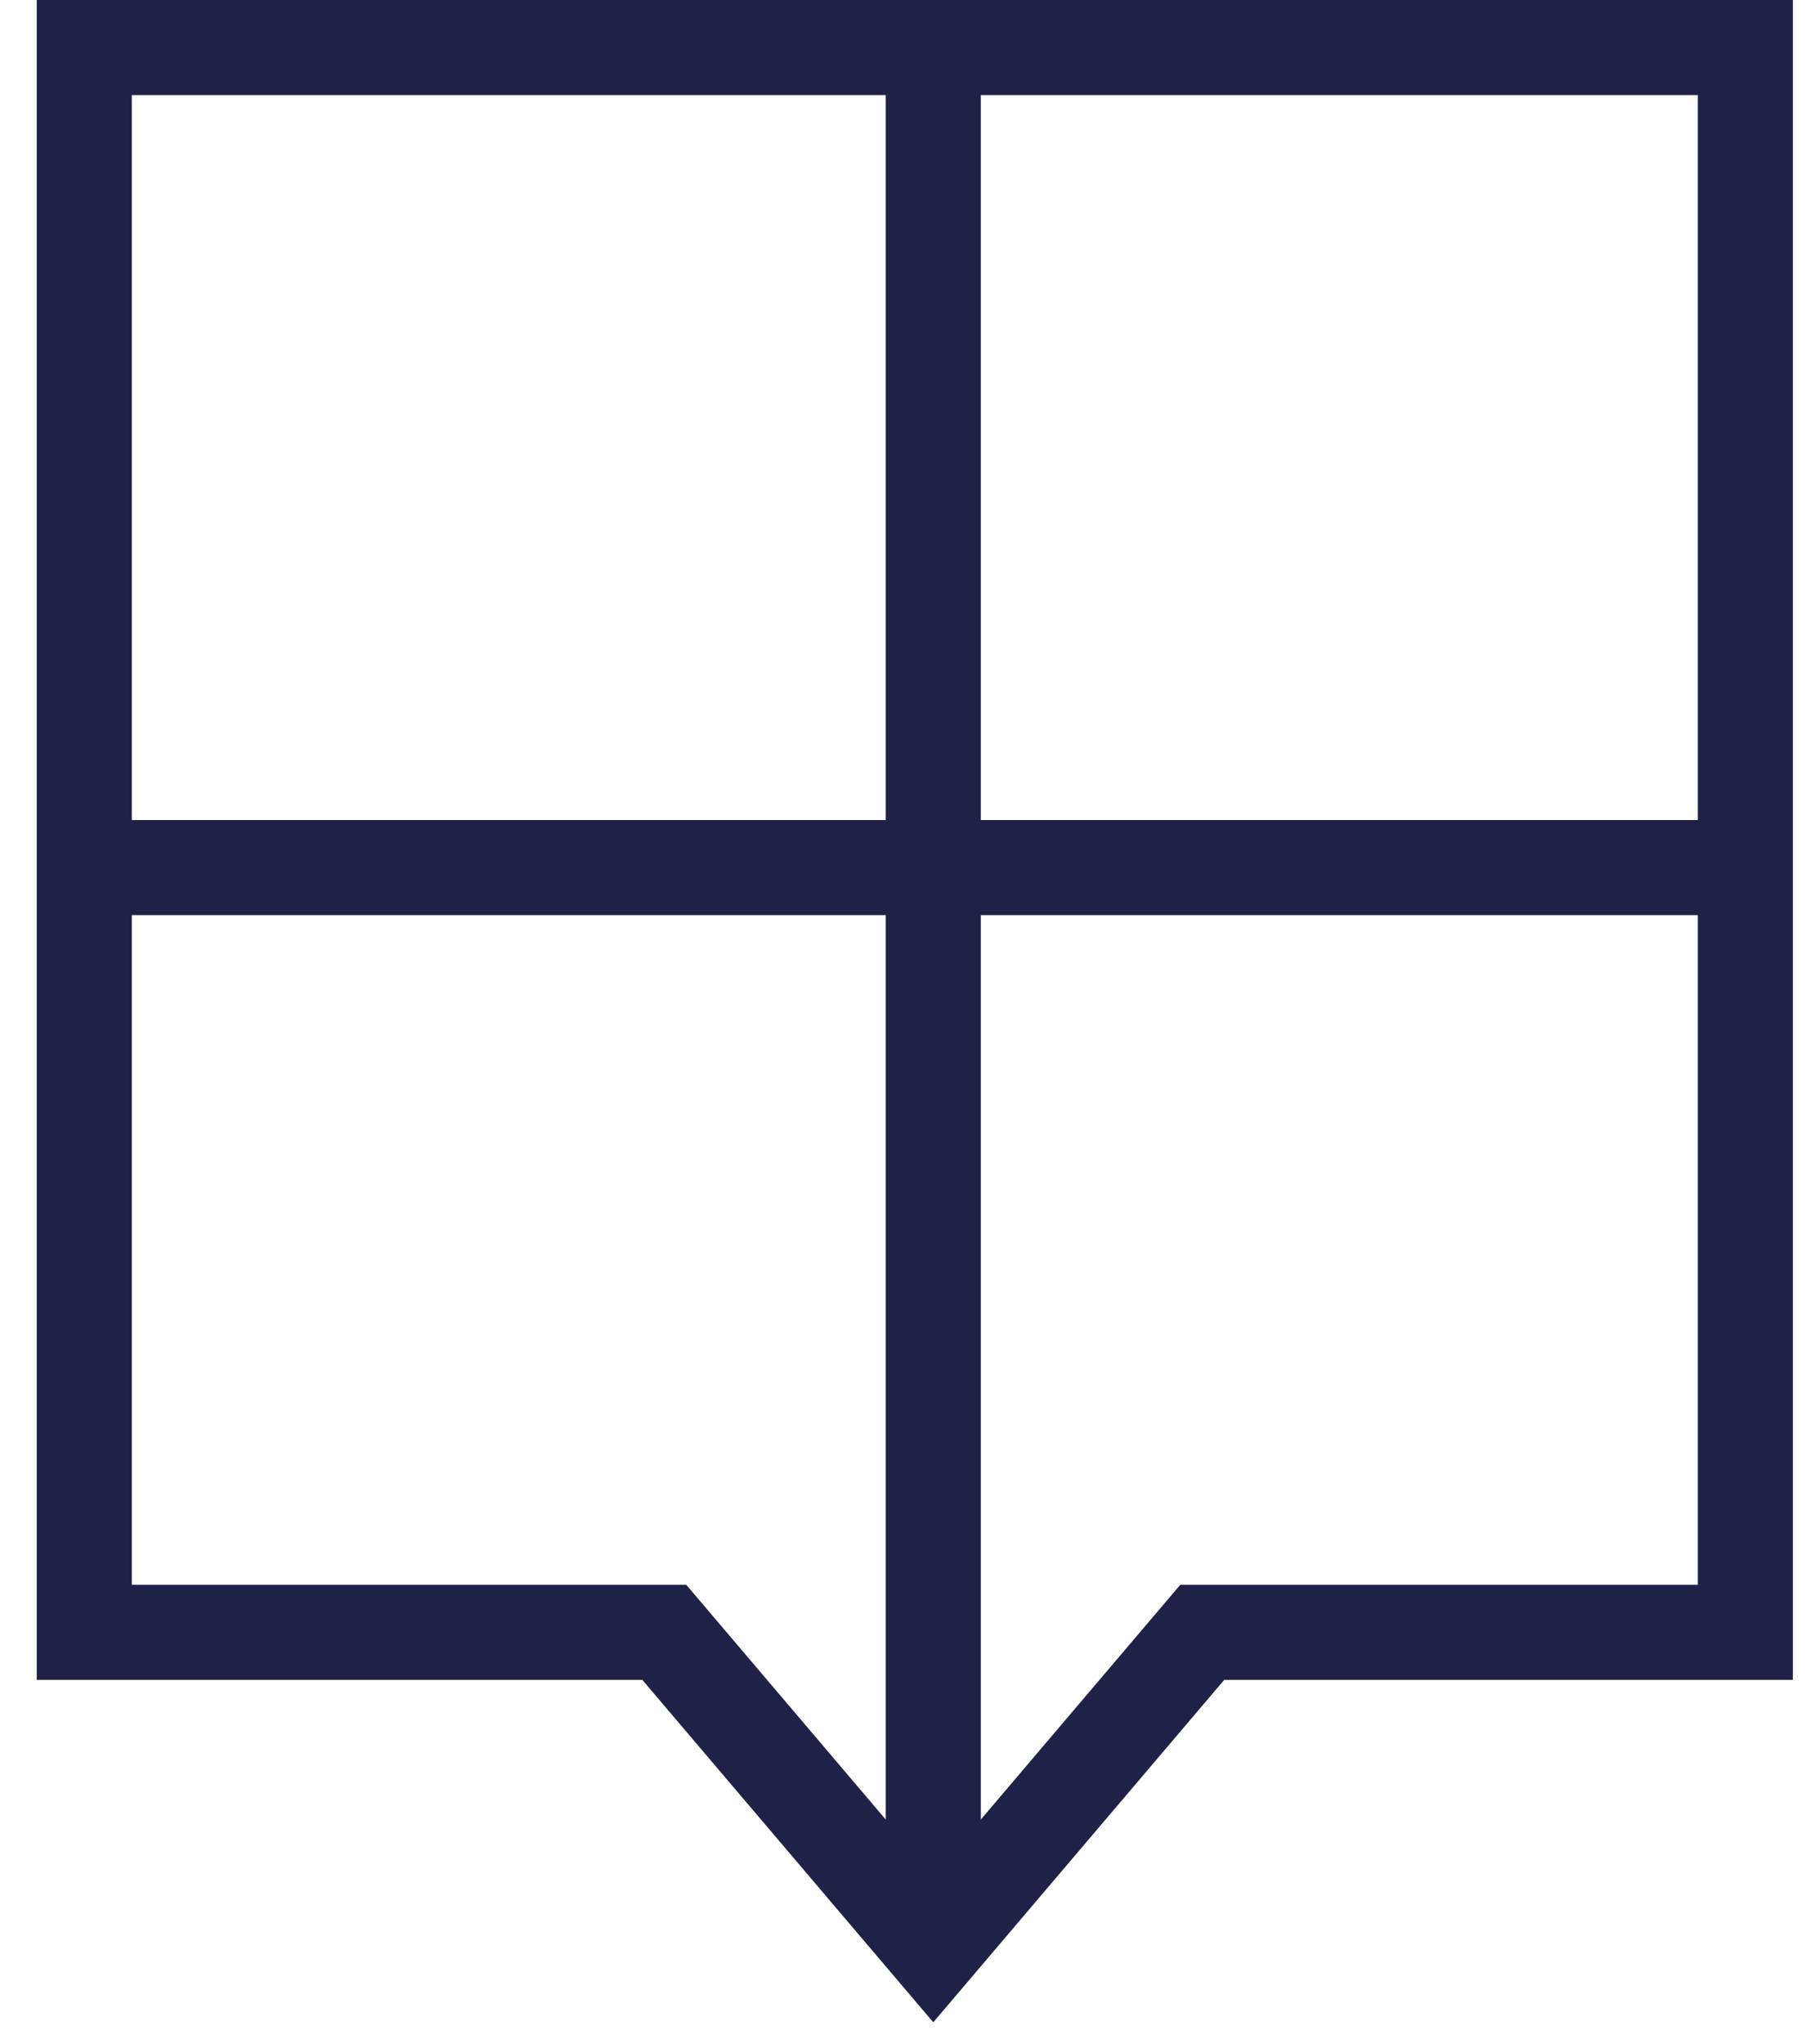 <svg width="38" height="43" viewBox="0 0 38 43" fill="none" xmlns="http://www.w3.org/2000/svg">
<path d="M1.773 34.34V1H36.724V34.34H25.297L19.637 41L13.977 34.34H1.773Z" stroke="#1F2147" stroke-width="2"/>
<path d="M19.637 1V41" stroke="#1F2147" stroke-width="2"/>
<path d="M1 18.252L36.728 18.252" stroke="#1F2147" stroke-width="2"/>
</svg>
